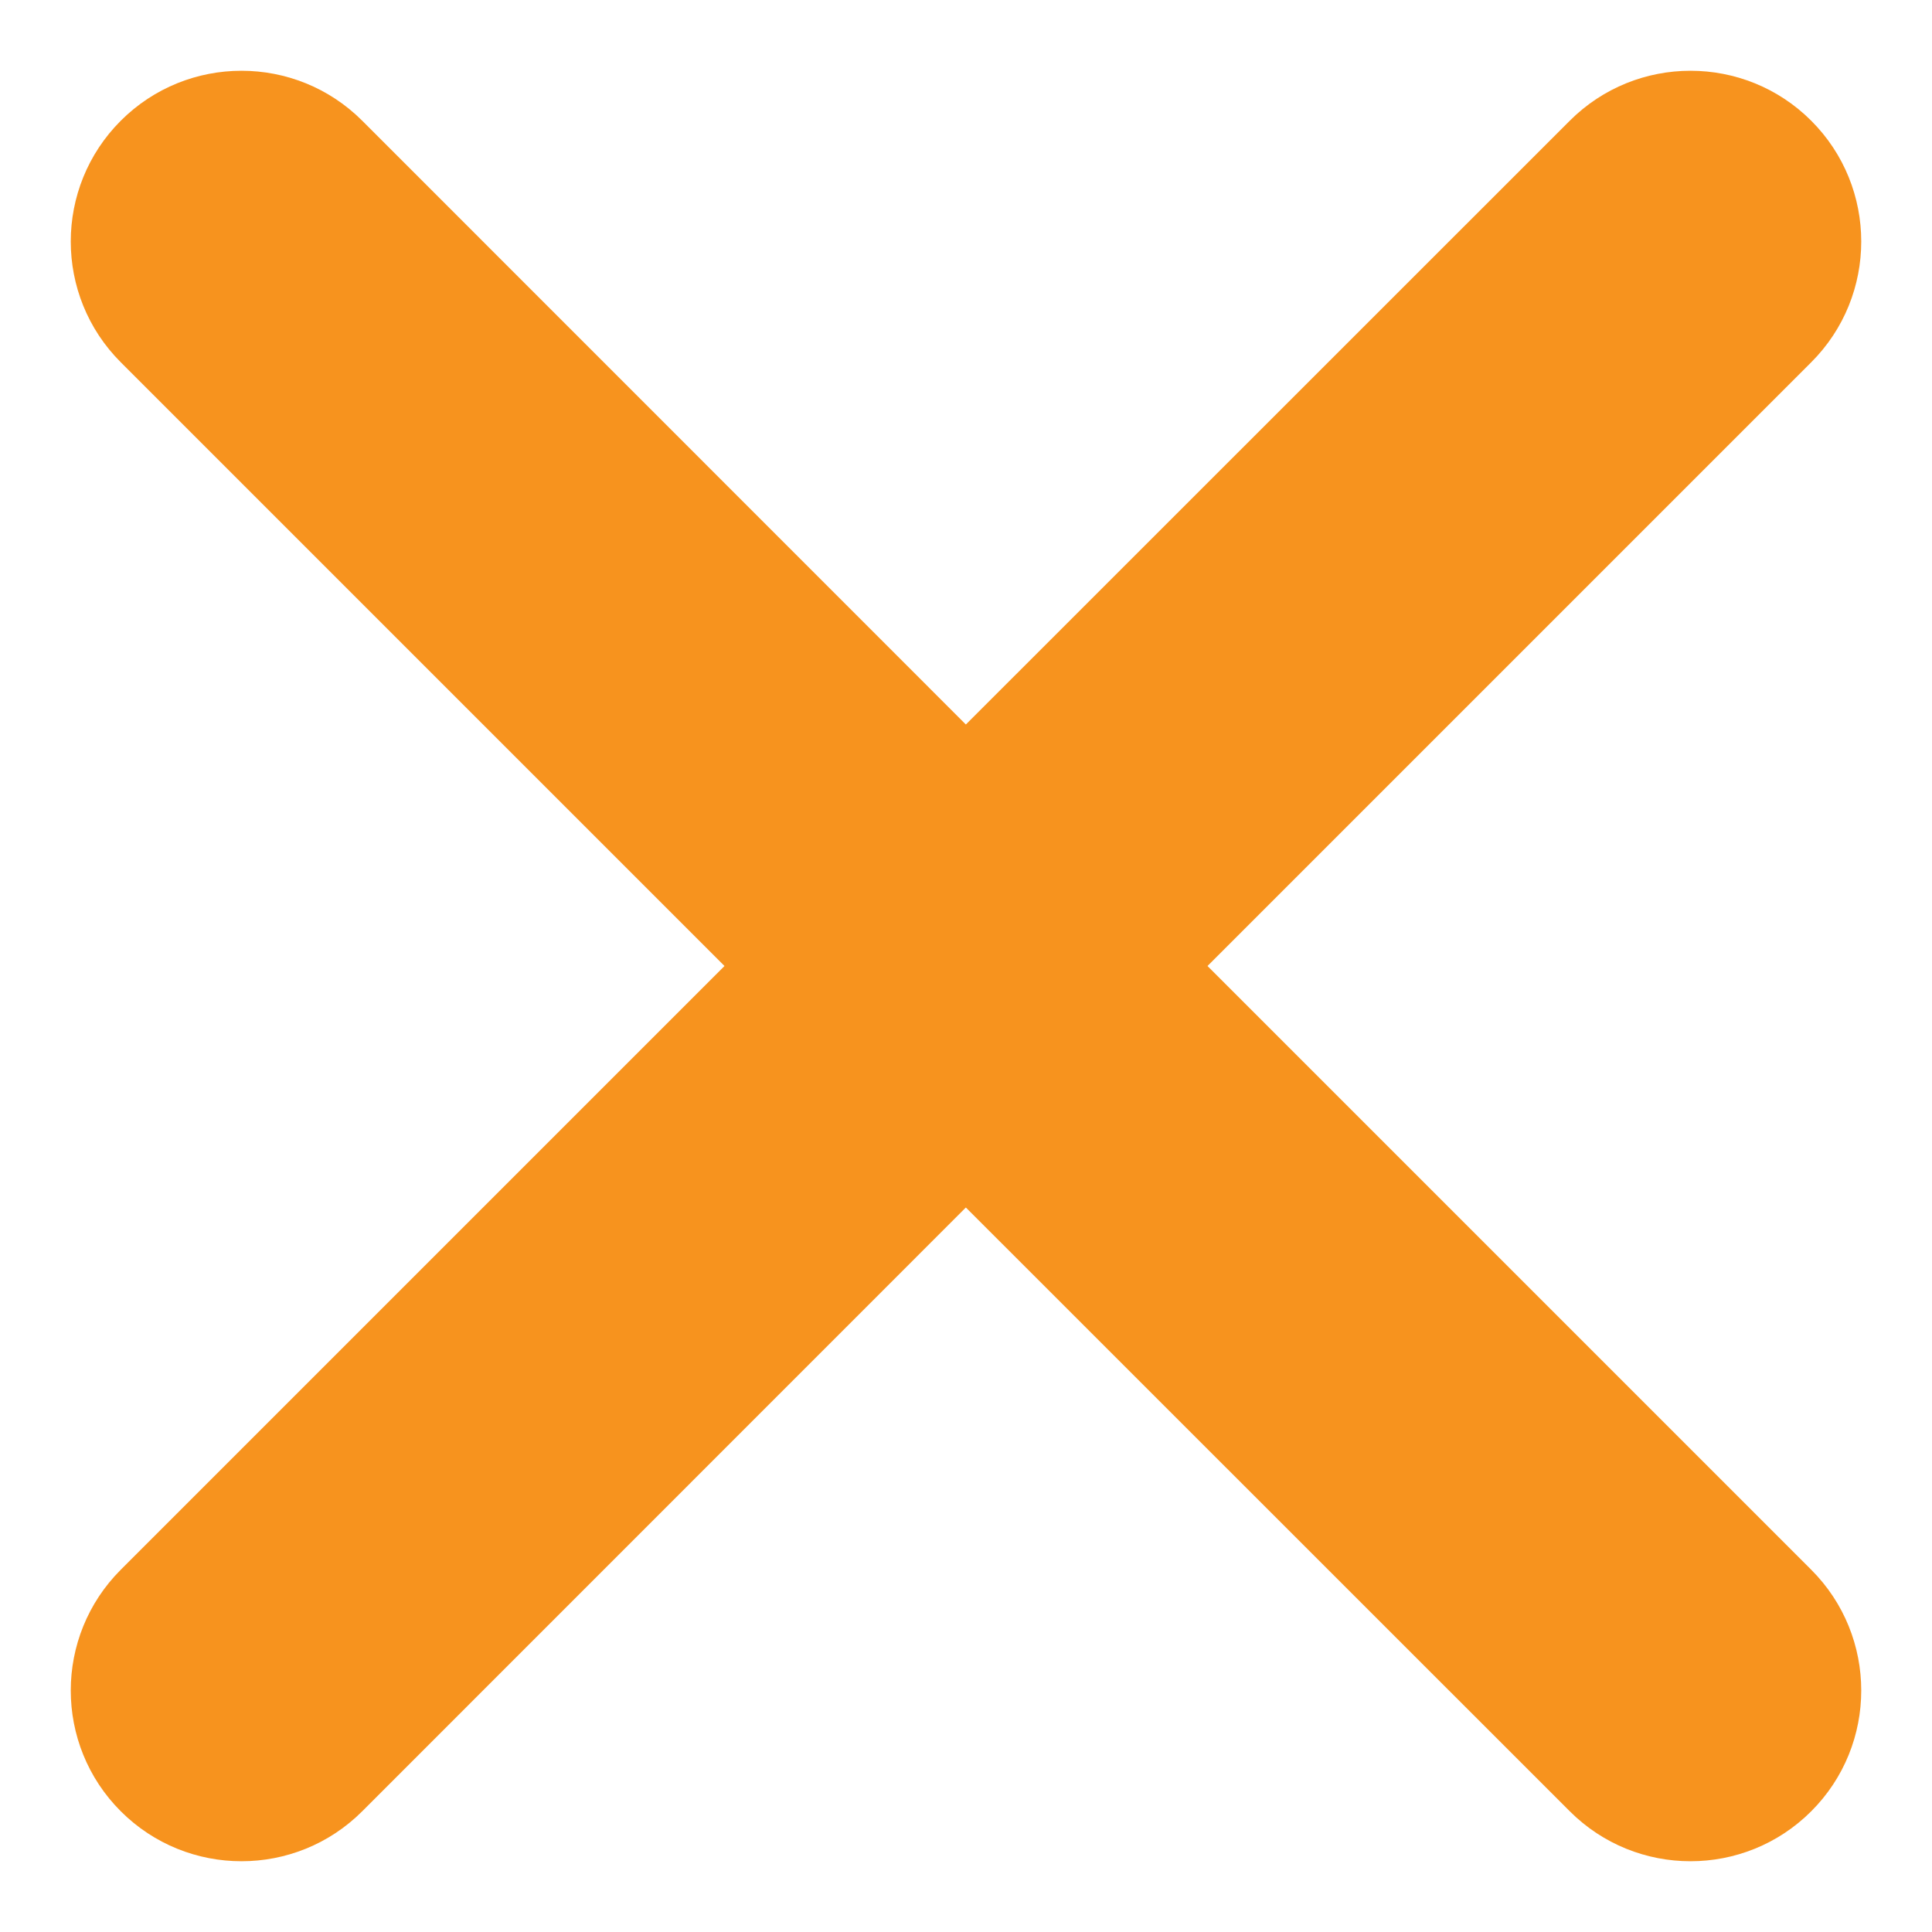 <svg width="14" height="14" viewBox="0 0 14 14" fill="none" xmlns="http://www.w3.org/2000/svg">
<path d="M13.125 0.875C12.642 0.392 11.858 0.392 11.375 0.875L6.999 5.25L2.625 0.875C2.142 0.392 1.358 0.392 0.875 0.875C0.392 1.358 0.392 2.142 0.875 2.625L5.25 7L0.875 11.375C0.392 11.858 0.392 12.642 0.875 13.125C1.358 13.608 2.142 13.608 2.625 13.125L6.999 8.75L11.375 13.125C11.858 13.608 12.642 13.608 13.125 13.125C13.608 12.642 13.608 11.858 13.125 11.375L8.75 7L13.125 2.625C13.608 2.142 13.608 1.358 13.125 0.875Z" fill="#F7931E"/>
</svg>
